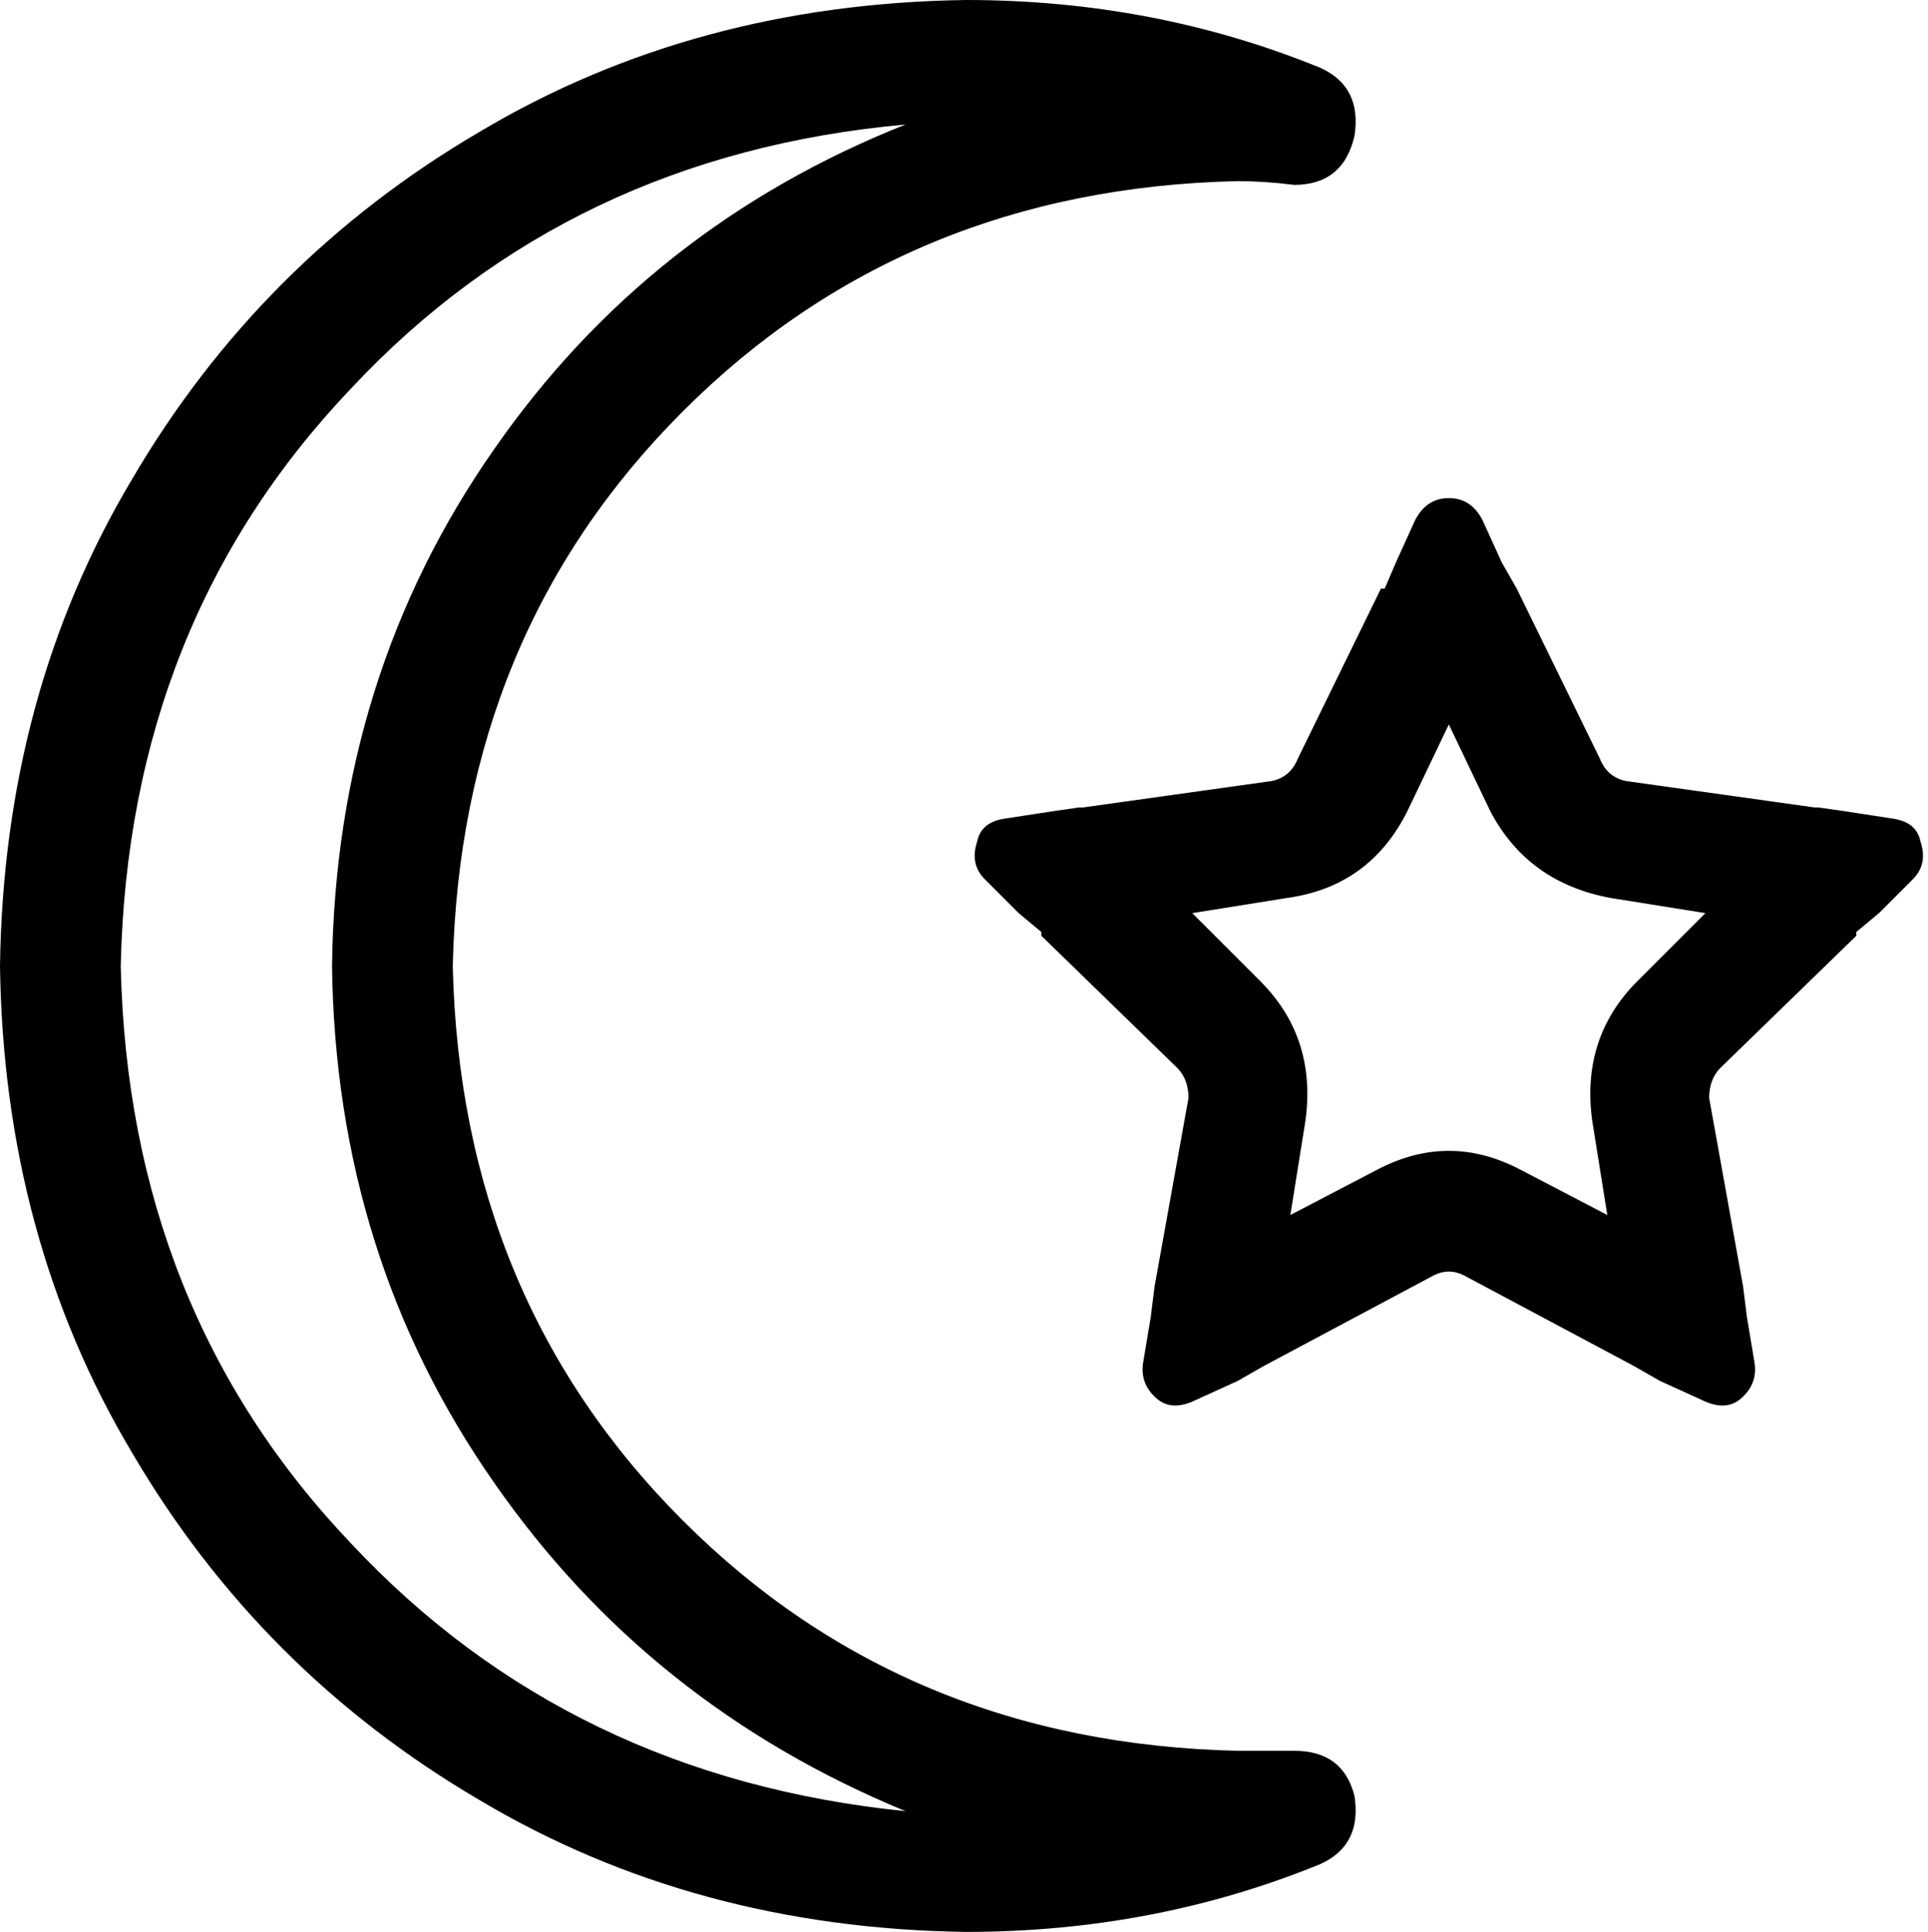 <svg viewBox="0 0 511 512">
  <path
    d="M 32 256 Q 34 347 93 409 L 93 409 Q 151 471 240 480 Q 172 452 131 393 Q 89 333 88 256 Q 89 179 131 119 Q 172 60 240 33 Q 151 41 93 103 Q 34 165 32 256 L 32 256 Z M 350 18 Q 361 23 359 36 Q 356 49 343 49 Q 335 48 328 48 Q 240 50 181 109 Q 122 168 120 256 Q 122 344 181 403 Q 240 462 328 464 Q 335 464 343 464 Q 356 464 359 476 Q 361 489 350 494 Q 306 512 256 512 Q 184 511 127 477 Q 69 443 35 385 Q 1 328 0 256 Q 1 184 35 127 Q 69 69 127 35 Q 184 1 256 0 Q 306 0 350 18 L 350 18 Z M 366 156 L 367 156 L 370 149 L 375 138 Q 378 132 384 132 Q 390 132 393 138 L 398 149 L 402 156 L 402 156 L 424 201 Q 426 206 431 207 L 481 214 L 482 214 L 489 215 L 502 217 Q 508 218 509 223 Q 511 229 507 233 L 498 242 L 492 247 L 492 248 L 456 283 Q 453 286 453 291 L 462 341 L 462 341 L 463 349 L 465 361 Q 466 367 461 371 Q 457 374 451 371 L 440 366 L 433 362 L 433 362 L 388 338 Q 384 336 380 338 L 335 362 L 335 362 L 328 366 L 317 371 Q 311 374 307 371 Q 302 367 303 361 L 305 349 L 306 341 L 306 341 L 315 291 Q 315 286 312 283 L 276 248 L 276 247 L 270 242 L 261 233 Q 257 229 259 223 Q 260 218 266 217 L 279 215 L 286 214 L 287 214 L 337 207 Q 342 206 344 201 L 366 156 L 366 156 Z M 373 215 Q 363 235 341 238 L 316 242 L 334 260 Q 349 275 346 297 L 342 322 L 365 310 Q 384 300 403 310 L 426 322 L 422 297 Q 419 275 434 260 L 452 242 L 427 238 Q 405 234 395 215 L 384 192 L 373 215 L 373 215 Z"
  />
</svg>